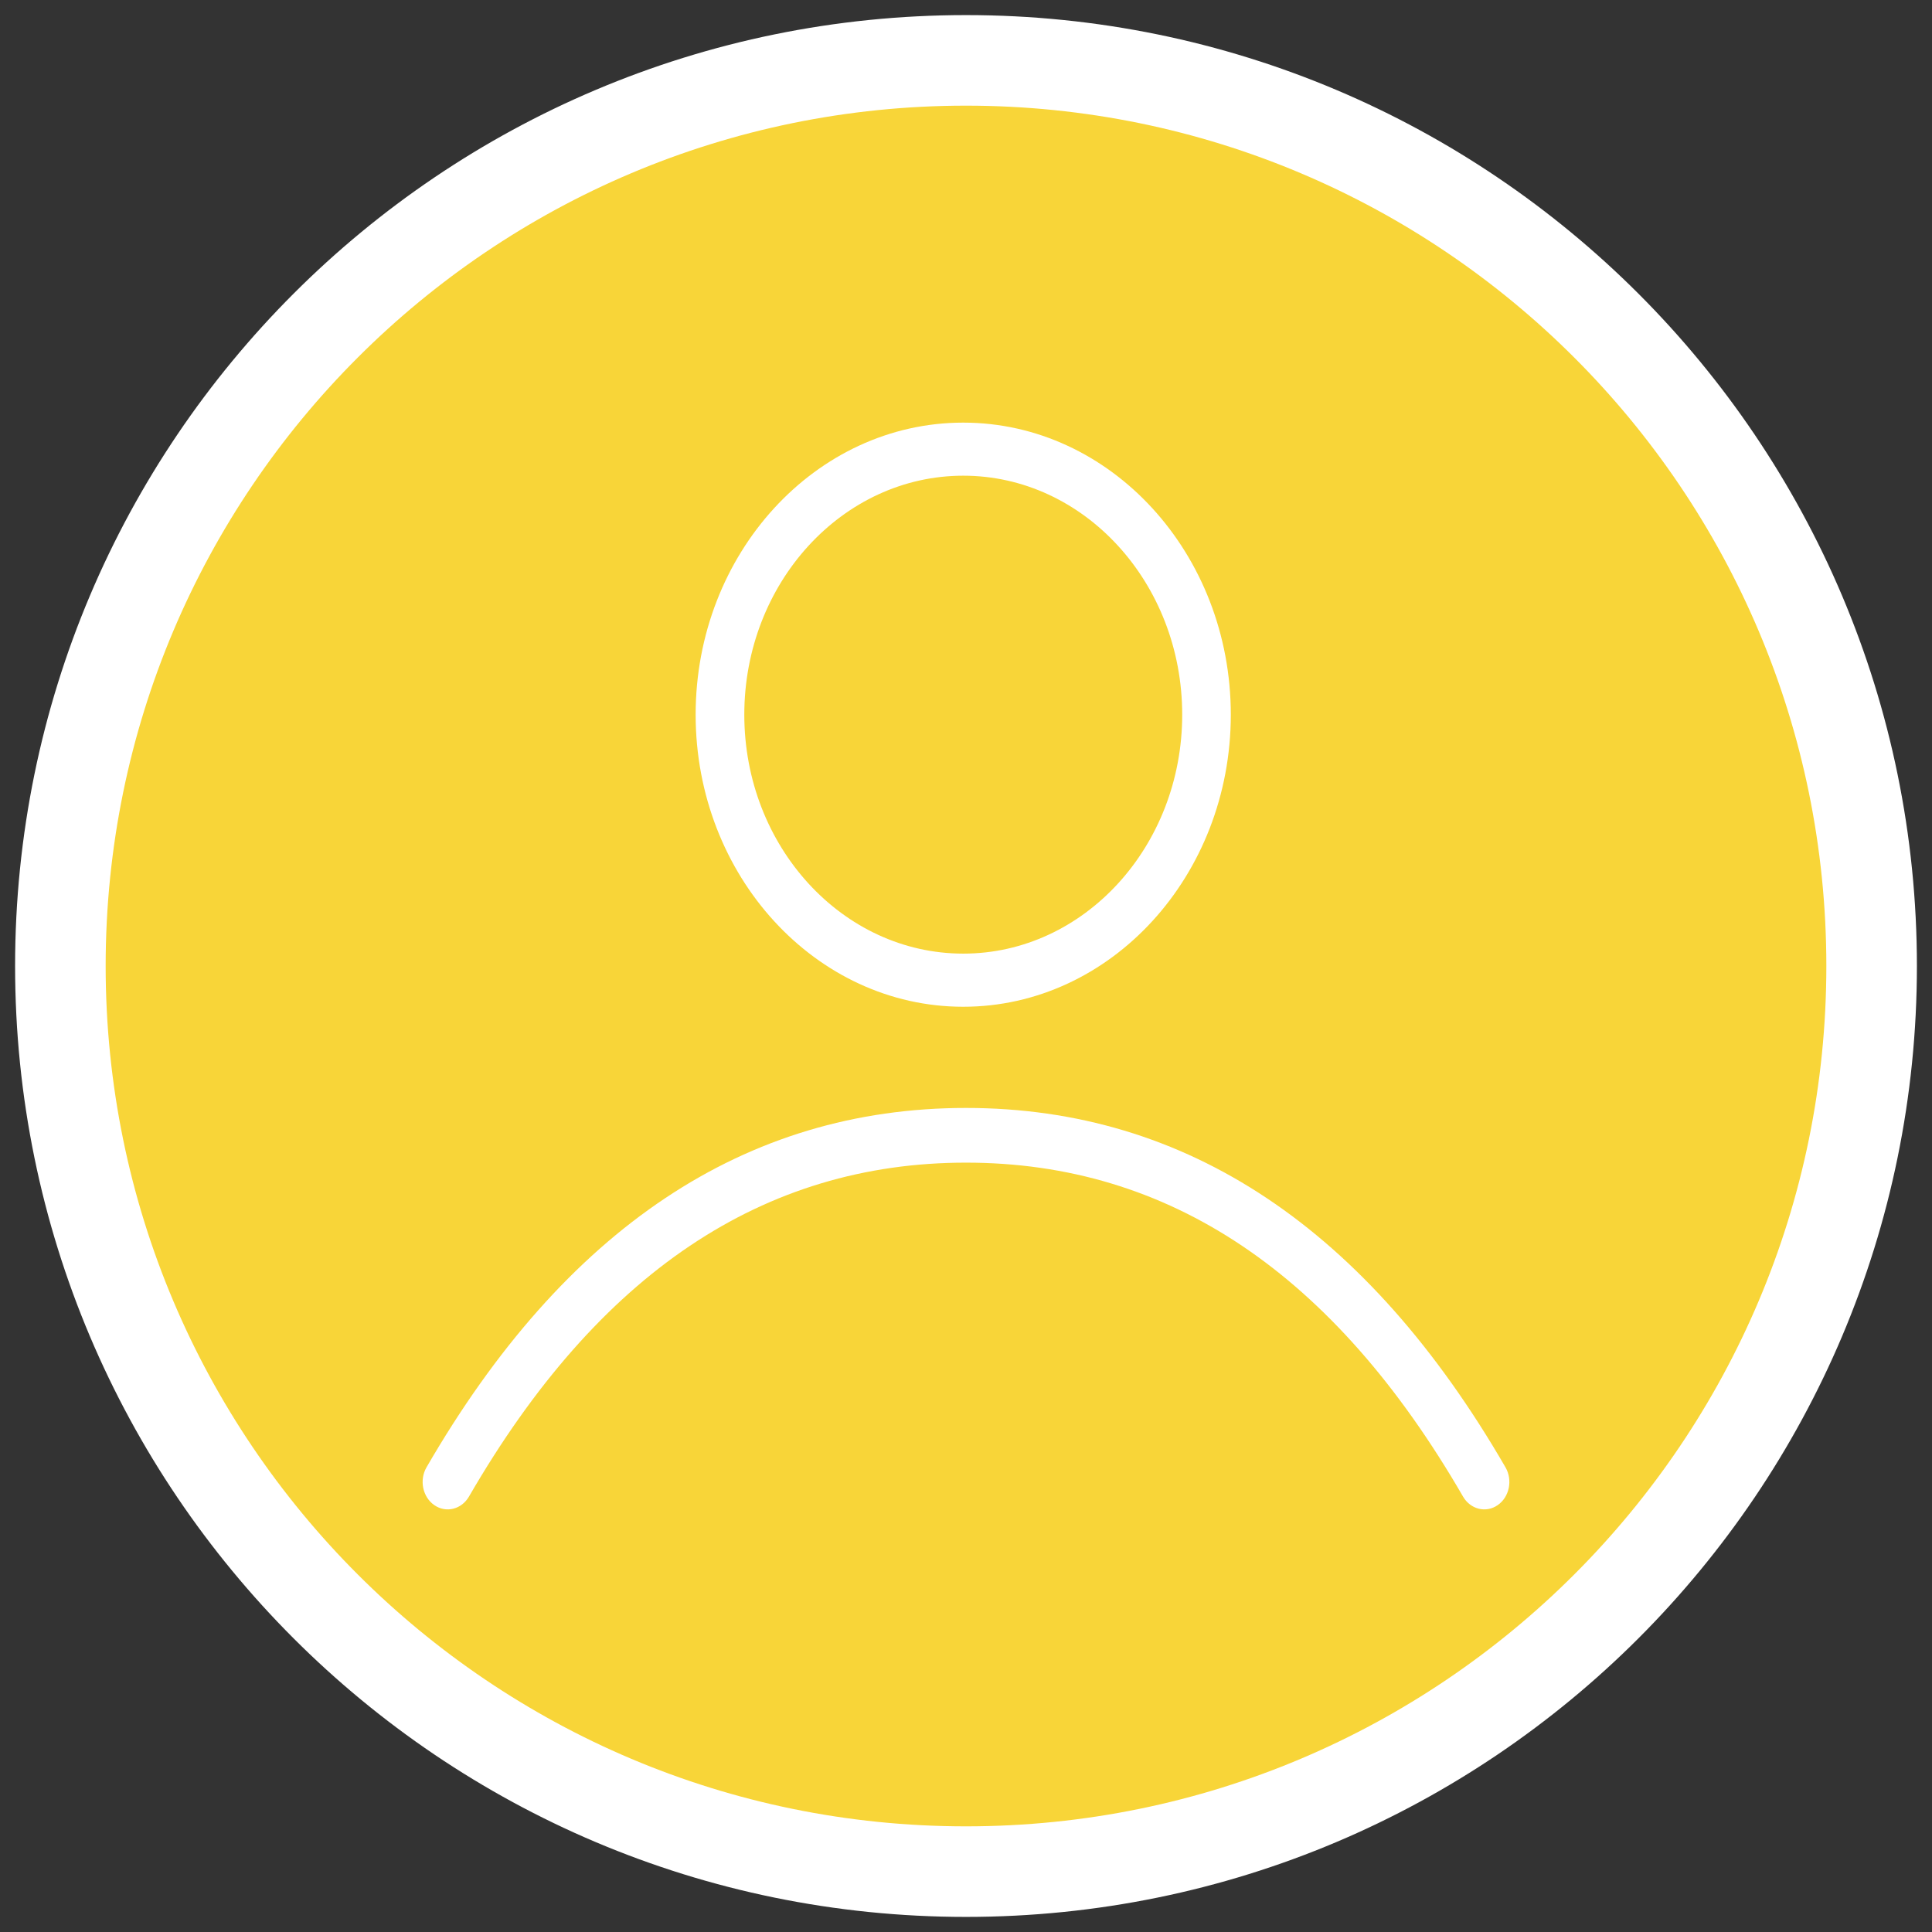 <svg width="32" height="32" viewBox="0 0 32 32" fill="none" xmlns="http://www.w3.org/2000/svg">
<rect x="0" y="0" width="32" height="32" fill="#333333" stroke="none"/>
<path d="M16 31C24.284 31 31 24.284 31 16C31 7.716 24.284 1 16 1C7.716 1 1 7.716 1 16C1 24.284 7.716 31 16 31Z" fill="#F8D538" stroke="white" stroke-width="1.5"/>
<path fill-rule="evenodd" clip-rule="evenodd" d="M11.522 11.837C11.522 14.505 13.51 16.675 15.954 16.675C18.398 16.675 20.386 14.505 20.386 11.837C20.386 9.17 18.398 7 15.954 7C13.51 7 11.522 9.17 11.522 11.837ZM12.328 11.837C12.328 9.655 13.955 7.879 15.955 7.879C17.954 7.879 19.581 9.655 19.581 11.837C19.581 14.019 17.954 15.795 15.955 15.795C13.955 15.795 12.328 14.019 12.328 11.837Z" fill="white"/>
<path d="M7.767 24.789C7.644 25 7.388 25.064 7.194 24.93C7 24.796 6.942 24.516 7.064 24.304C9.352 20.351 12.342 18.351 16 18.351C19.658 18.351 22.648 20.351 24.936 24.304C25.058 24.516 25 24.796 24.806 24.93C24.612 25.064 24.356 25 24.233 24.789C22.091 21.086 19.357 19.257 16 19.257C12.643 19.257 9.909 21.086 7.767 24.789Z" fill="white"/>
</svg>
